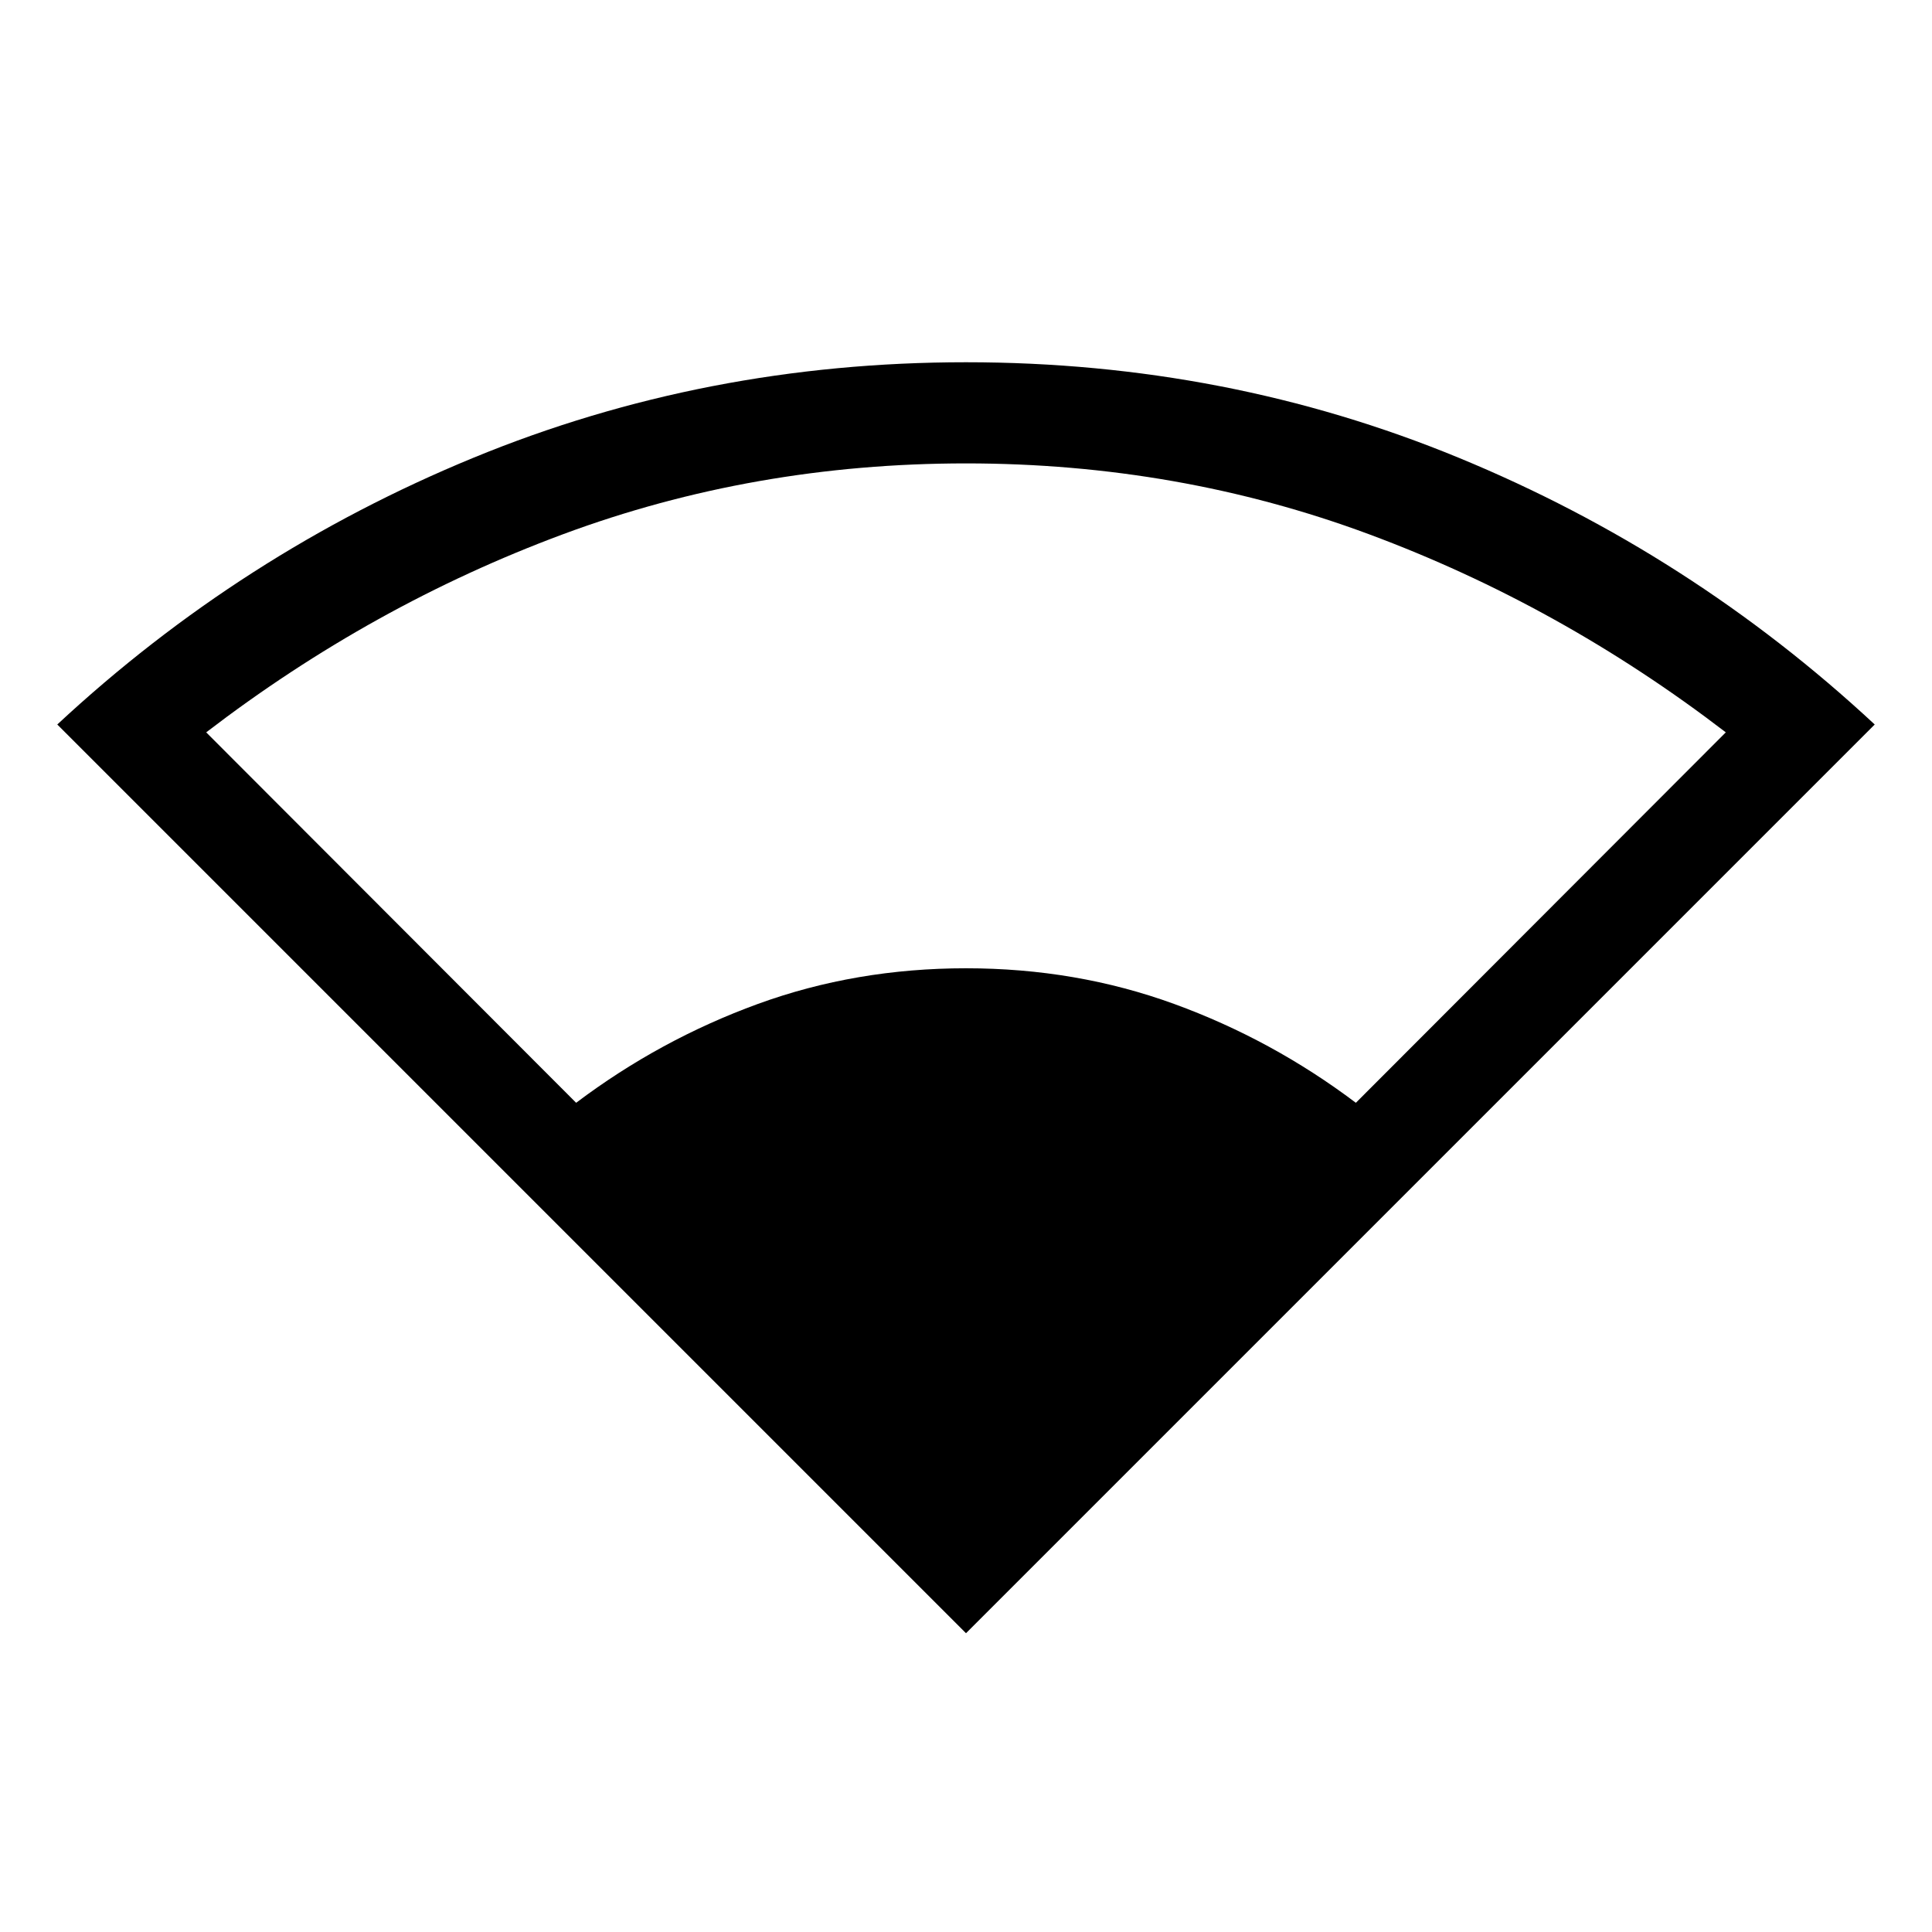 <svg xmlns="http://www.w3.org/2000/svg" height="40" viewBox="0 -960 960 960" width="40"><path d="M480-148.46 28.46-600q91.41-85.05 206.73-132.52Q350.51-780 480-780q129.69 0 244.88 47.48Q840.08-685.05 931.54-600L480-148.46ZM286.28-412.03q41.64-31.38 90.28-49.11 48.65-17.73 103.44-17.73t103.44 17.73q48.64 17.73 90.28 49.11L857.54-596.1q-82.46-63.21-177.27-98.43-94.81-35.21-200.27-35.21-105.46 0-200.27 35.21-94.81 35.22-177.27 98.43l183.82 184.07Z"/></svg>